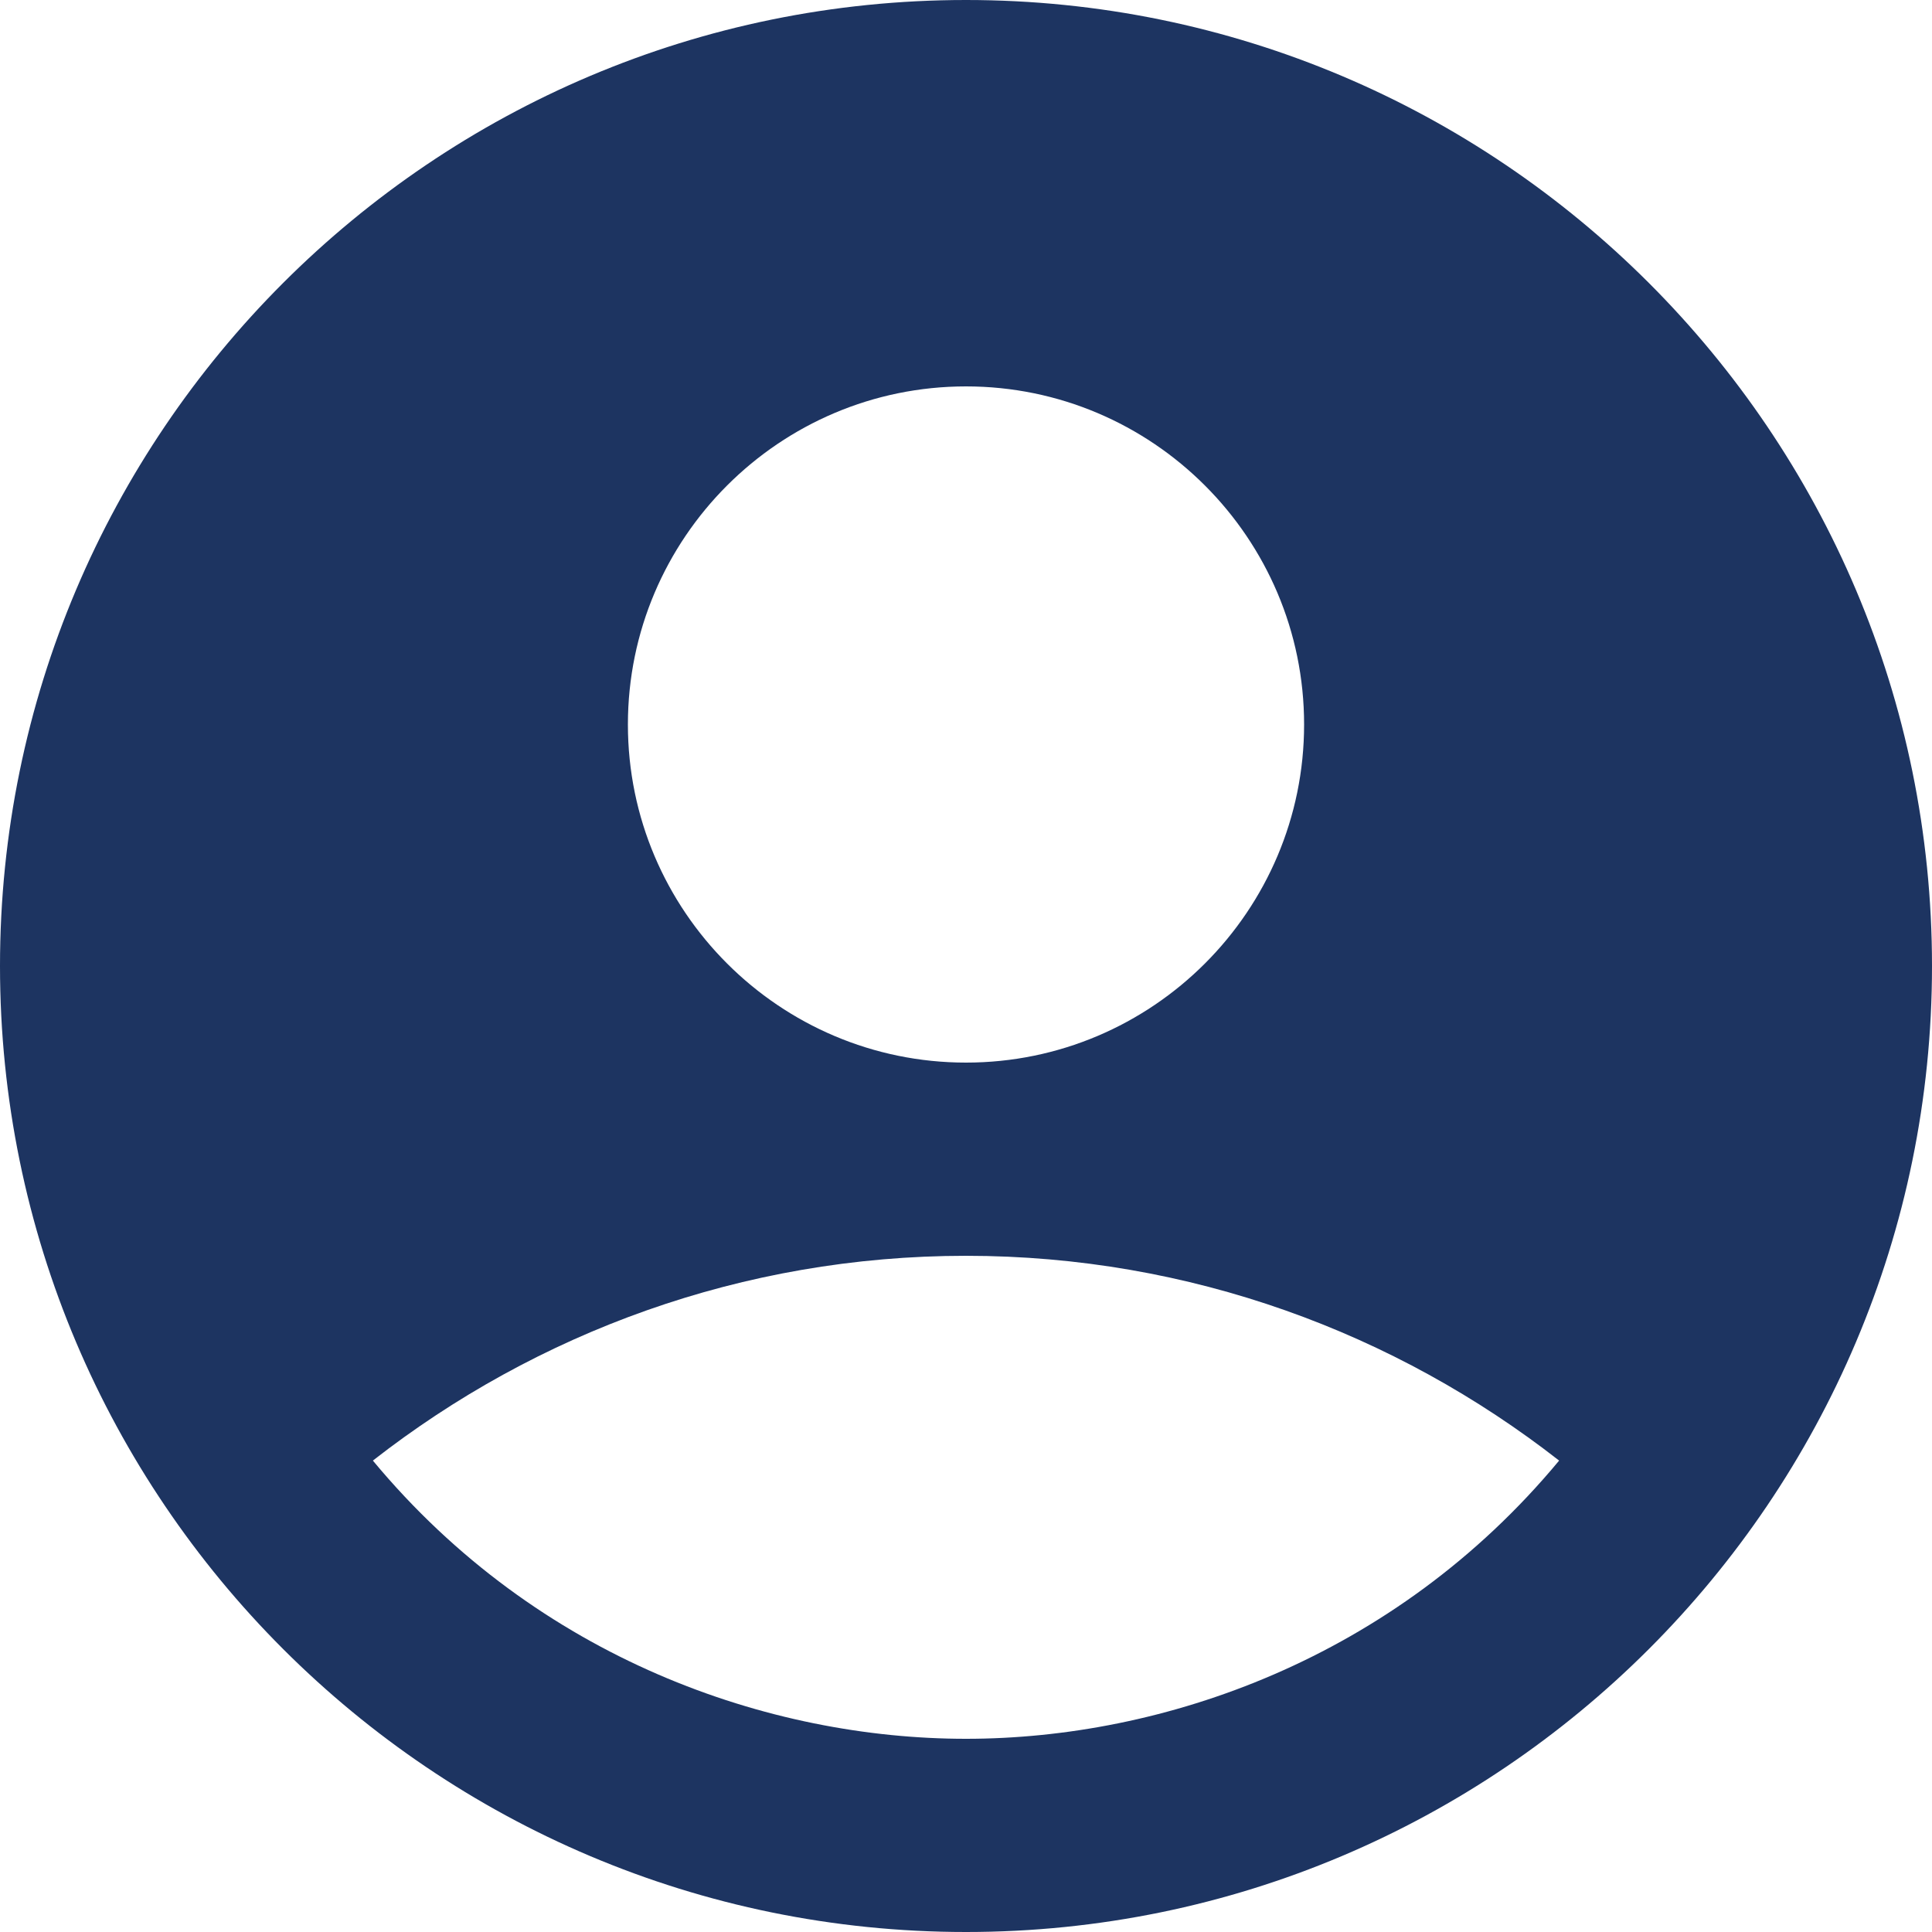 <svg width="472" height="472" viewBox="0 0 472 472" fill="none" xmlns="http://www.w3.org/2000/svg">
<path d="M236 0C105.728 0 0 105.728 0 236C0 366.272 105.728 472 236 472C366.272 472 472 366.272 472 236C472 105.728 366.272 0 236 0ZM236 94.4C281.548 94.4 318.6 131.452 318.6 177C318.6 222.548 281.548 259.6 236 259.6C190.452 259.6 153.4 222.548 153.4 177C153.4 131.452 190.452 94.4 236 94.4ZM236 424.8C188.092 424.8 131.452 405.448 91.096 356.832C130.98 325.68 181.248 306.8 236 306.8C290.752 306.8 341.02 325.68 380.904 356.832C340.548 405.448 283.908 424.8 236 424.8Z" fill="#1D3461"/>
</svg>

